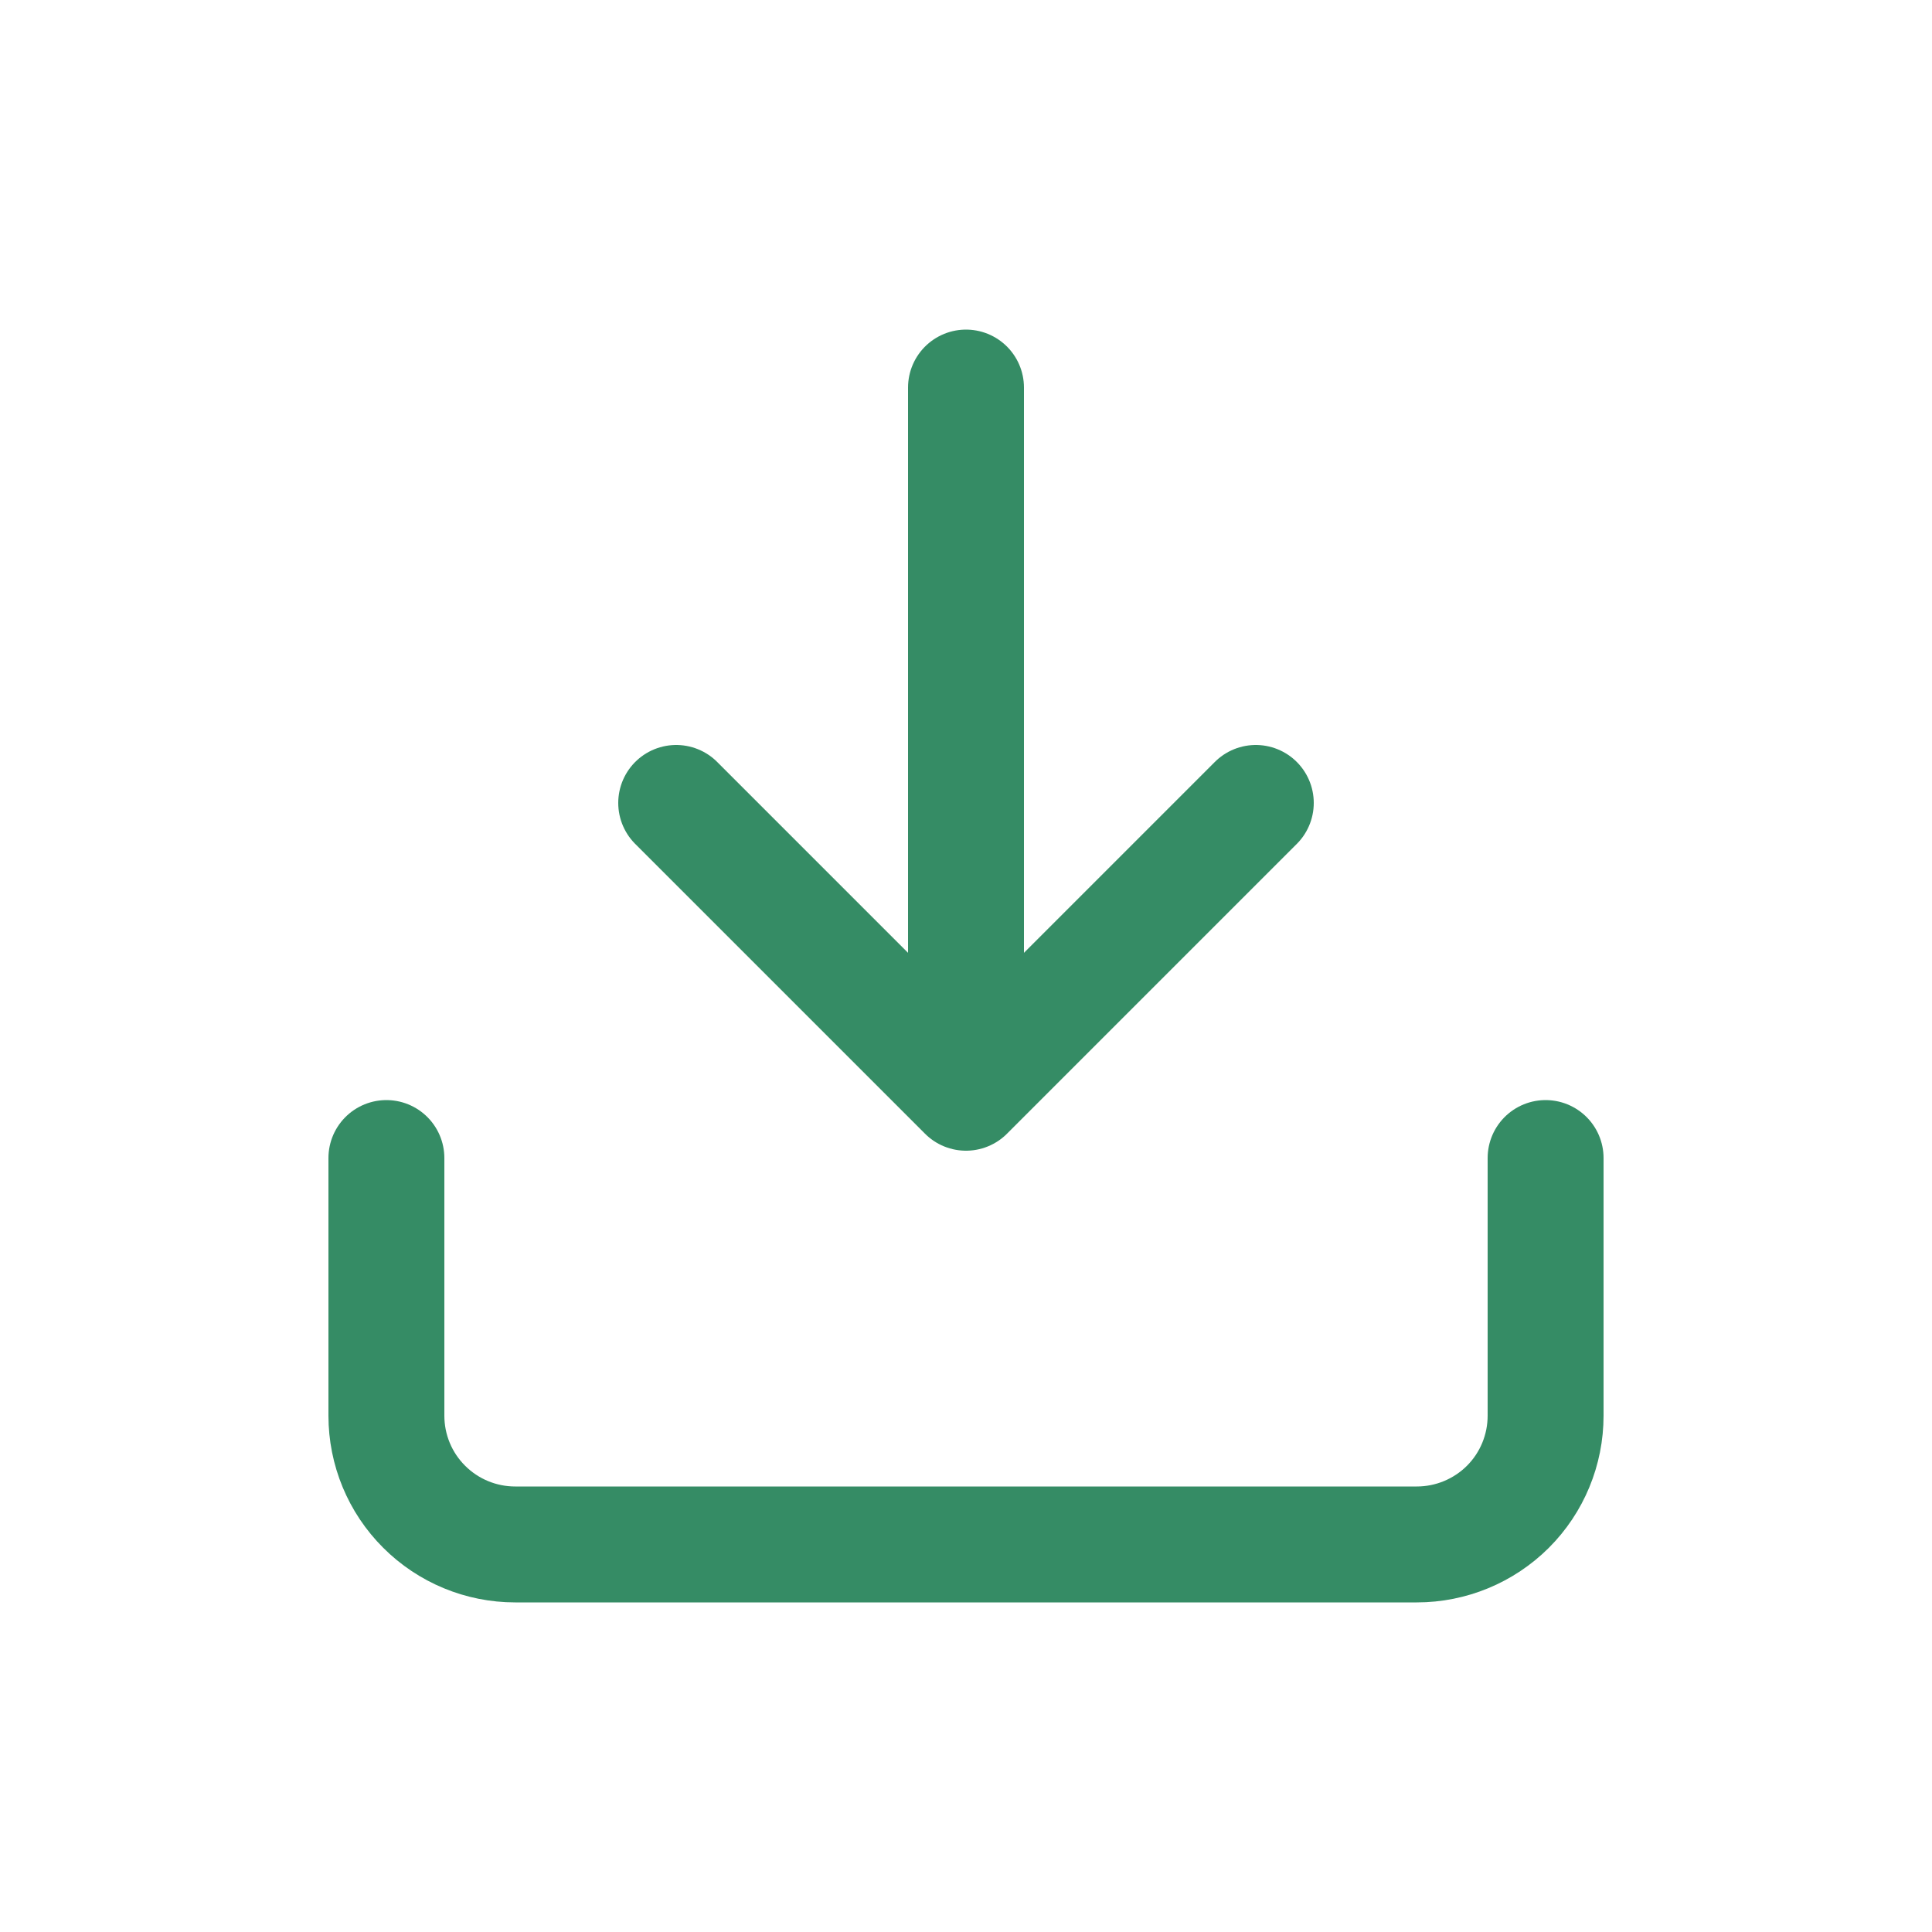 <svg width="20" height="20" viewBox="0 0 20 20" fill="none" xmlns="http://www.w3.org/2000/svg">
<rect width="20" height="20" fill="none"/>
<path d="M16 11.988V14.655C16 15.009 15.86 15.348 15.61 15.598C15.359 15.848 15.02 15.988 14.667 15.988H10H5.333C4.98 15.988 4.641 15.848 4.391 15.598C4.14 15.348 4 15.009 4 14.655V11.988" stroke="#358C65" stroke-width="1.2" stroke-linecap="round" stroke-linejoin="round"/>
<path d="M7 8.312L10 11.312L13 8.312" stroke="#358C65" stroke-width="1.2" stroke-linecap="round" stroke-linejoin="round"/>
<path d="M10 11.012V4.012" stroke="#358C65" stroke-width="1.2" stroke-linecap="round" stroke-linejoin="round"/>
</svg>
